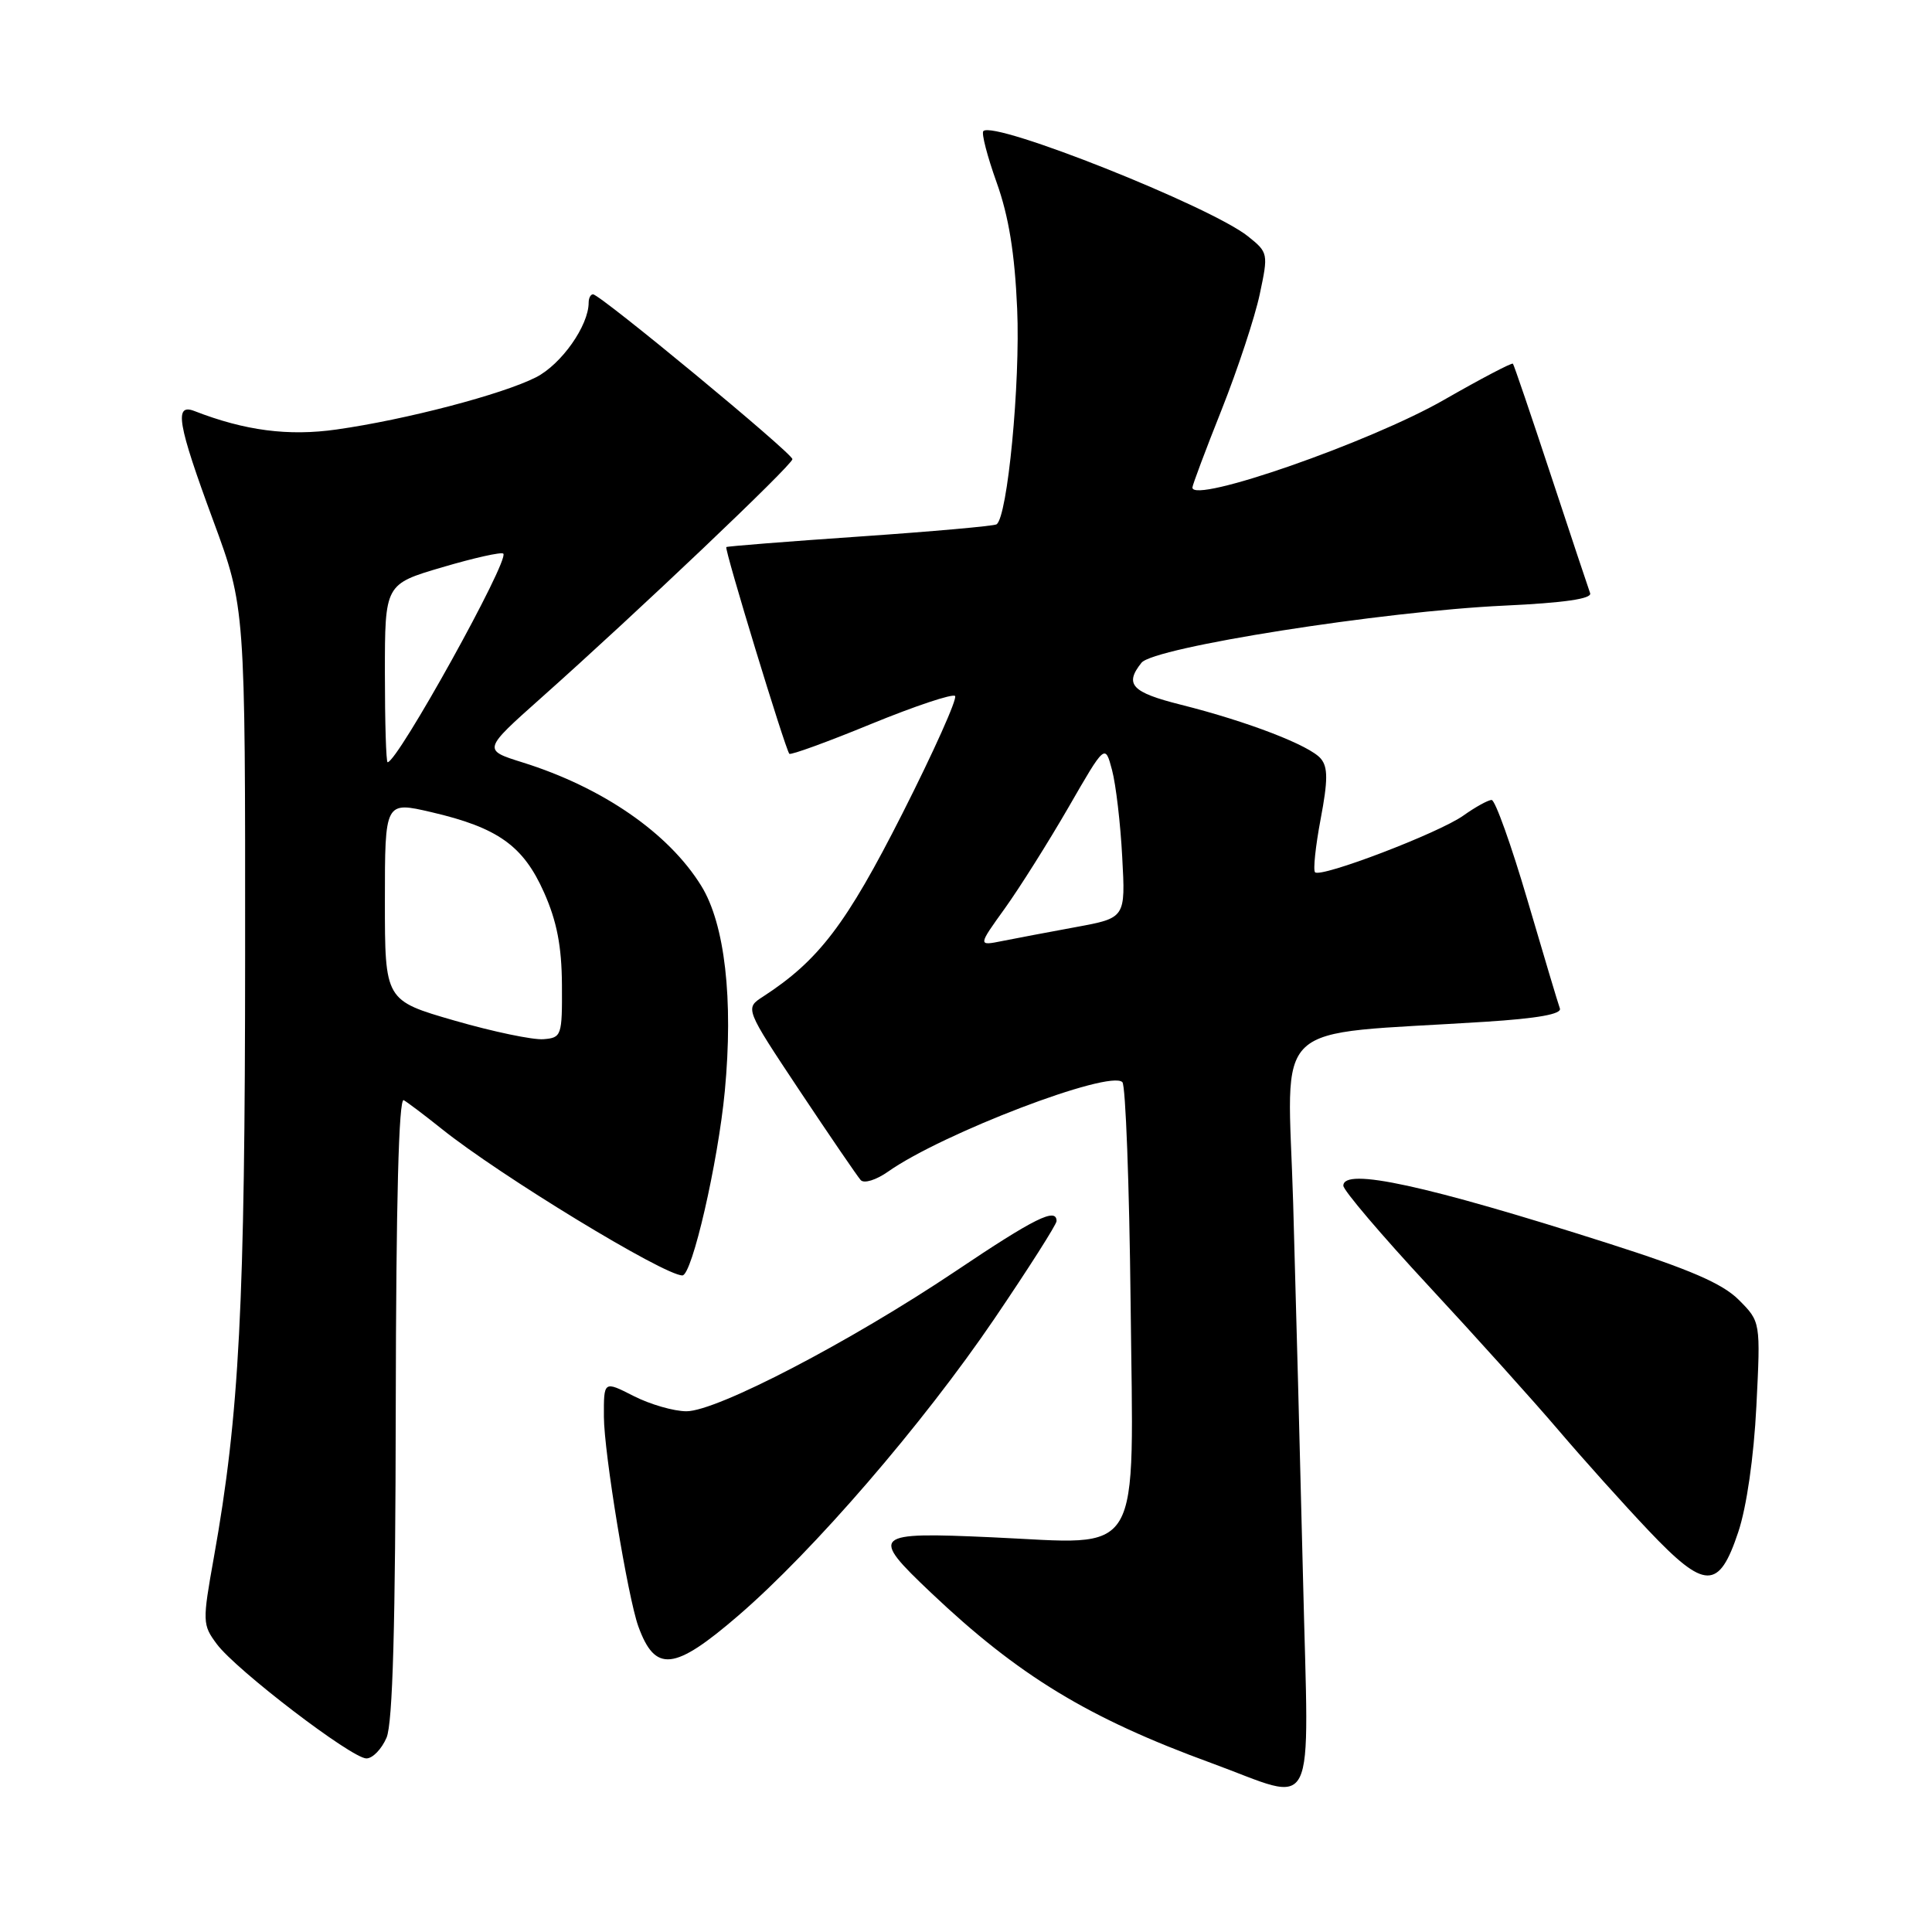 <?xml version="1.0" encoding="UTF-8" standalone="no"?>
<!DOCTYPE svg PUBLIC "-//W3C//DTD SVG 1.1//EN" "http://www.w3.org/Graphics/SVG/1.1/DTD/svg11.dtd" >
<svg xmlns="http://www.w3.org/2000/svg" xmlns:xlink="http://www.w3.org/1999/xlink" version="1.1" viewBox="0 0 256 256">
 <g >
 <path fill="currentColor"
d=" M 172.66 209.25 C 172.29 193.99 171.70 171.55 171.35 159.39 C 170.62 134.57 167.78 137.25 196.81 135.39 C 203.75 134.95 206.98 134.37 206.69 133.62 C 206.46 133.00 204.53 126.54 202.39 119.25 C 200.25 111.97 198.12 106.01 197.65 106.00 C 197.19 106.00 195.50 106.93 193.90 108.07 C 190.66 110.38 175.02 116.35 174.25 115.58 C 173.98 115.31 174.31 112.14 174.99 108.54 C 175.96 103.42 175.97 101.66 175.02 100.53 C 173.57 98.78 165.35 95.61 156.48 93.38 C 149.95 91.74 148.96 90.69 151.25 87.82 C 152.89 85.77 183.19 81.00 199.30 80.25 C 207.26 79.88 210.97 79.34 210.70 78.60 C 210.48 78.00 208.14 70.97 205.51 63.00 C 202.88 55.02 200.61 48.36 200.47 48.19 C 200.33 48.03 196.23 50.18 191.36 52.97 C 181.58 58.59 158.00 66.80 158.00 64.60 C 158.00 64.29 159.74 59.64 161.88 54.27 C 164.01 48.90 166.28 42.02 166.92 39.00 C 168.07 33.59 168.05 33.46 165.36 31.31 C 160.40 27.35 131.73 15.94 130.30 17.37 C 130.02 17.64 130.82 20.71 132.06 24.18 C 133.66 28.65 134.46 33.55 134.78 40.93 C 135.21 50.75 133.50 68.57 132.04 69.48 C 131.68 69.70 123.53 70.43 113.94 71.09 C 104.35 71.75 96.38 72.38 96.24 72.49 C 95.95 72.71 104.05 99.26 104.59 99.88 C 104.77 100.08 109.65 98.31 115.43 95.93 C 121.22 93.56 126.22 91.89 126.55 92.22 C 126.88 92.55 123.74 99.56 119.58 107.78 C 112.13 122.49 108.49 127.26 101.10 132.06 C 98.70 133.61 98.70 133.61 105.98 144.56 C 109.99 150.58 113.62 155.89 114.05 156.37 C 114.49 156.86 116.11 156.35 117.67 155.25 C 124.85 150.18 147.04 141.71 148.72 143.39 C 149.15 143.81 149.64 156.92 149.81 172.52 C 150.18 207.20 151.71 204.61 131.44 203.70 C 115.57 202.98 115.20 203.31 123.36 211.04 C 134.96 222.04 144.20 227.66 160.50 233.61 C 174.77 238.83 173.42 241.52 172.66 209.25 Z  M 51.22 230.25 C 52.04 228.31 52.40 215.34 52.44 186.35 C 52.48 159.21 52.84 145.39 53.50 145.78 C 54.05 146.10 56.30 147.80 58.50 149.56 C 66.21 155.75 87.98 169.00 90.42 169.00 C 91.70 169.00 95.14 154.05 96.04 144.59 C 97.19 132.42 96.05 122.43 92.92 117.38 C 88.61 110.39 79.83 104.33 69.23 101.02 C 63.96 99.37 63.96 99.37 71.73 92.45 C 84.46 81.12 105.00 61.60 105.00 60.84 C 105.00 60.06 79.52 39.00 78.58 39.00 C 78.26 39.00 78.00 39.49 78.00 40.10 C 78.00 43.15 74.39 48.27 71.03 49.99 C 66.56 52.26 53.78 55.61 44.60 56.91 C 38.23 57.82 32.46 57.07 25.75 54.46 C 23.05 53.42 23.52 56.16 28.26 69.00 C 32.50 80.50 32.50 80.50 32.48 126.50 C 32.47 172.95 31.72 187.46 28.34 206.35 C 26.81 214.91 26.82 215.28 28.73 217.85 C 31.29 221.29 46.61 233.00 48.55 233.00 C 49.38 233.00 50.57 231.76 51.22 230.25 Z  M 97.80 214.10 C 107.77 205.52 122.28 188.70 131.75 174.76 C 136.29 168.07 140.00 162.24 140.00 161.80 C 140.00 159.96 137.11 161.39 126.60 168.45 C 112.65 177.80 94.99 187.00 90.96 187.00 C 89.29 187.00 86.14 186.09 83.96 184.98 C 80.00 182.96 80.00 182.96 80.02 187.73 C 80.03 192.46 83.19 211.65 84.58 215.50 C 86.82 221.67 89.32 221.40 97.80 214.10 Z  M 230.33 203.00 C 231.44 199.68 232.39 193.07 232.73 186.32 C 233.29 175.14 233.29 175.14 230.40 172.24 C 228.22 170.06 223.90 168.20 213.00 164.72 C 188.96 157.05 178.00 154.66 178.00 157.11 C 178.00 157.72 183.07 163.68 189.27 170.36 C 195.47 177.04 203.22 185.65 206.50 189.50 C 209.78 193.35 215.15 199.33 218.43 202.79 C 225.93 210.70 227.76 210.73 230.33 203.00 Z  M 133.16 120.35 C 135.13 117.60 138.92 111.58 141.59 106.96 C 146.43 98.56 146.43 98.56 147.35 102.03 C 147.86 103.94 148.47 109.13 148.70 113.56 C 149.14 121.63 149.14 121.63 142.58 122.84 C 138.97 123.50 134.57 124.34 132.80 124.69 C 129.57 125.34 129.57 125.34 133.16 120.35 Z  M 60.25 135.24 C 51.00 132.57 51.00 132.57 51.00 119.37 C 51.00 106.18 51.00 106.18 57.18 107.62 C 65.98 109.67 69.34 112.07 72.09 118.26 C 73.79 122.08 74.43 125.40 74.46 130.50 C 74.50 137.26 74.41 137.51 72.00 137.70 C 70.62 137.81 65.34 136.71 60.25 135.24 Z  M 51.00 89.20 C 51.00 77.40 51.00 77.40 58.62 75.16 C 62.82 73.92 66.45 73.11 66.69 73.36 C 67.54 74.20 52.68 101.00 51.36 101.00 C 51.16 101.00 51.00 95.69 51.00 89.20 Z "/>
</g>
</svg>